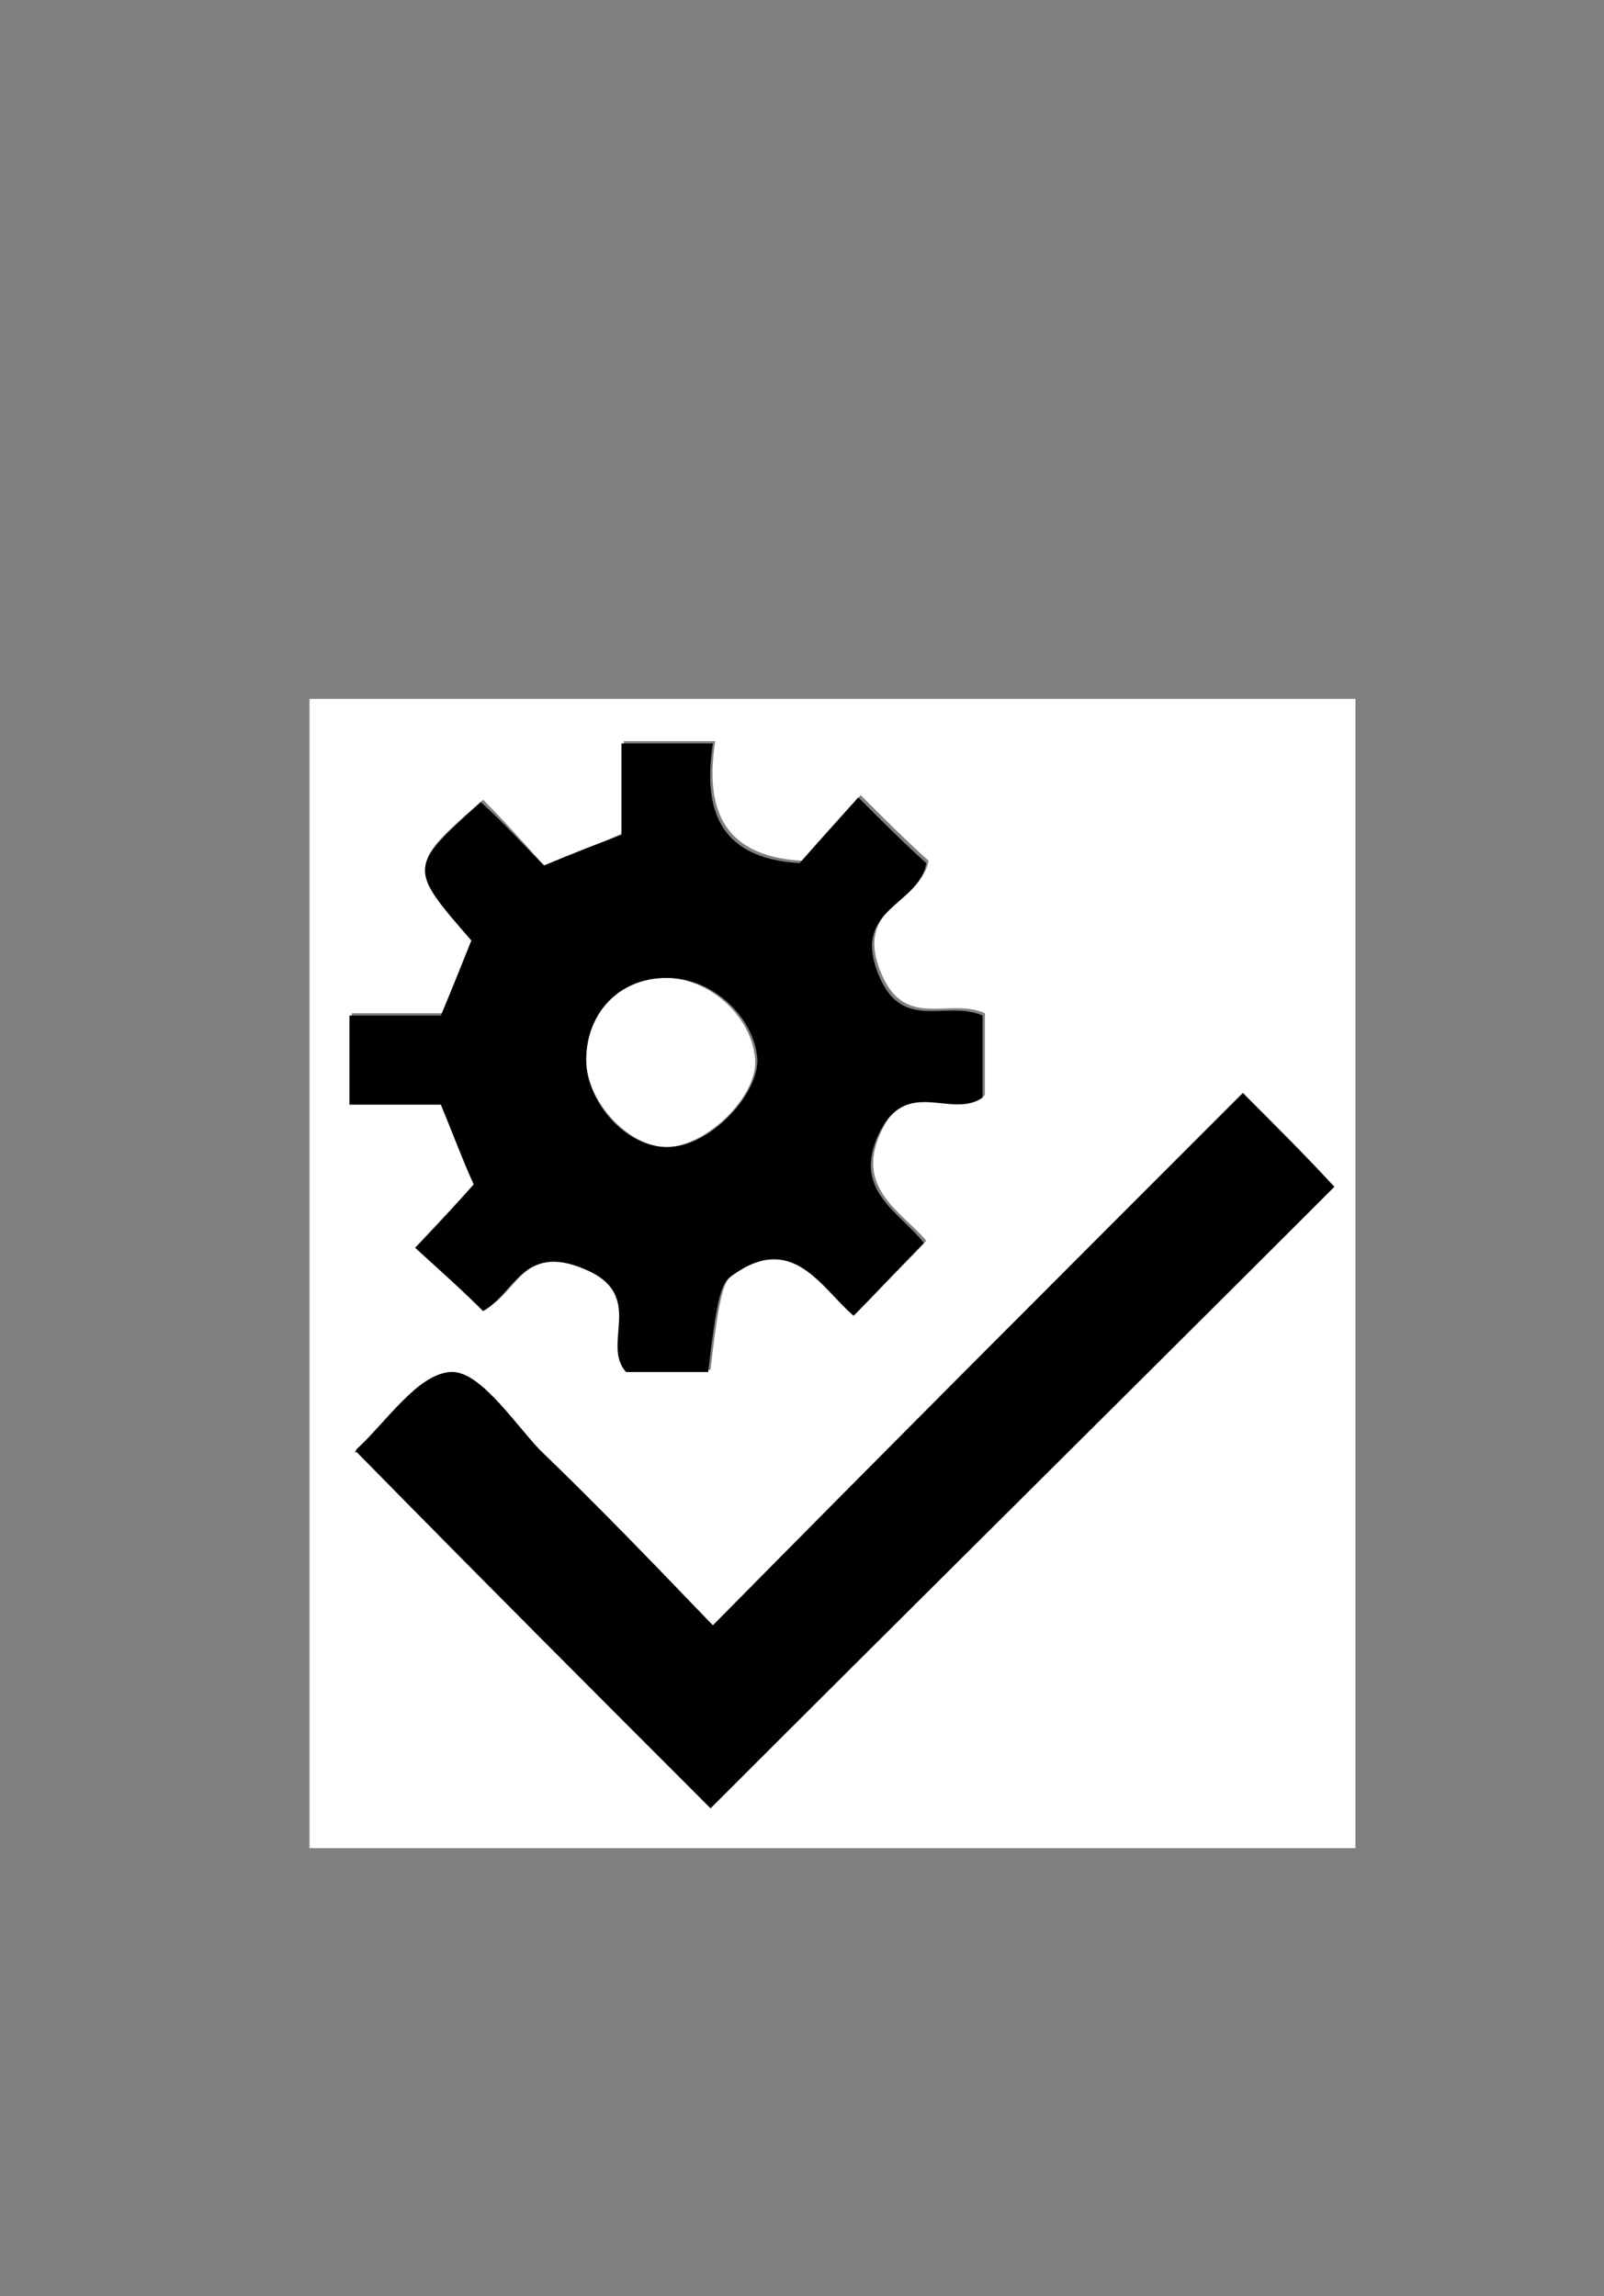 <?xml version="1.0" encoding="utf-8"?>
<!-- Generator: Adobe Illustrator 24.1.2, SVG Export Plug-In . SVG Version: 6.00 Build 0)  -->
<svg version="1.1" id="Layer_1" xmlns="http://www.w3.org/2000/svg" xmlns:xlink="http://www.w3.org/1999/xlink" x="0px" y="0px"
	 viewBox="0 0 68.4 97.9" style="enable-background:new 0 0 68.4 97.9;" xml:space="preserve">
<rect x="0" y="0" width="68.4" height="97.9" fill="#808080" stroke="none"/>
<style type="text/css">
	.st0{fill:#FFFFFF;}
</style>
<g>
	<g>
		<path class="st0" d="M57.8,78.8c-14.9,0-29.8,0-44.6,0c0-16.3,0-32.6,0-49c14.9,0,29.8,0,44.6,0C57.8,46.1,57.8,62.5,57.8,78.8z
			 M23.2,36.9c-0.9-1-1.7-1.9-2.6-2.8c-3.2,2.8-3.2,2.8-0.4,5.9c-0.4,1-0.8,2-1.3,3.2c-1.2,0-2.5,0-3.9,0c0,1.3,0,2.5,0,3.8
			c1.4,0,2.7,0,3.9,0c0.5,1.2,0.9,2.3,1.4,3.4c-0.8,0.9-1.7,1.8-2.5,2.7c1,1,2,1.8,2.9,2.7c1.4-0.7,1.7-2.9,4.3-1.8
			c2.7,1.1,0.7,3.2,1.8,4.4c1.2,0,2.4,0,3.5,0c0.4-3.5,0.6-3.8,1-4.1c2.6-1.9,3.7,0.5,5.2,1.7c1-1.1,2-2,3-3.1
			c-1.1-1.3-3.2-2.3-1.8-4.9c1.1-2.1,3-0.4,4.3-1.3c0-1.2,0-2.4,0-3.5c-1.6-0.7-3.5,0.8-4.5-1.9c-1-2.7,1.8-2.9,2.1-4.6
			c-0.9-0.8-1.8-1.7-2.9-2.8c-0.9,1-1.8,2.1-2.5,2.8c-3.6-0.2-4.1-2.5-3.7-5.1c-1.4,0-2.6,0-3.9,0c0,1.4,0,2.7,0,3.9
			C25.3,36.1,24.4,36.5,23.2,36.9z M30.3,77.1c8.9-8.9,17.8-17.7,26.6-26.5c-1.2-1.2-2.5-2.5-3.9-4c-7.5,7.5-15,15-22.6,22.7
			c-2.5-2.5-4.9-5-7.4-7.5c-1.2-1.2-2.6-3.3-3.8-3.3c-1.4,0.1-2.7,2.1-4,3.3c-0.1,0.1-0.1,0.2,0,0.1C20.3,67,25.4,72.1,30.3,77.1z"
			/>
		<path d="M23.2,36.9c1.2-0.5,2.2-0.9,3.3-1.3c0-1.2,0-2.5,0-3.9c1.3,0,2.5,0,3.9,0c-0.4,2.6,0.1,4.9,3.7,5.1
			c0.7-0.8,1.6-1.8,2.5-2.8c1.1,1.1,2,2,2.9,2.8c-0.3,1.8-3.1,1.9-2.1,4.6c1,2.7,2.9,1.2,4.5,1.9c0,1.1,0,2.3,0,3.5
			c-1.3,0.9-3.1-0.8-4.3,1.3c-1.4,2.6,0.7,3.5,1.8,4.9c-1,1-1.9,2-3,3.1c-1.4-1.2-2.6-3.6-5.2-1.7c-0.4,0.3-0.6,0.6-1,4.1
			c-1.2,0-2.3,0-3.5,0c-1.1-1.2,0.9-3.3-1.8-4.4c-2.6-1.1-3,1.1-4.3,1.8c-0.9-0.9-1.8-1.7-2.9-2.7c0.9-0.9,1.7-1.8,2.5-2.7
			c-0.5-1.1-0.9-2.2-1.4-3.4c-1.2,0-2.5,0-3.9,0c0-1.3,0-2.5,0-3.8c1.3,0,2.6,0,3.9,0c0.5-1.2,0.9-2.2,1.3-3.2
			c-2.7-3.1-2.7-3.1,0.4-5.9C21.5,35.1,22.3,36,23.2,36.9z M25,45.2c0,1.8,1.7,3.7,3.4,3.7c1.7,0.1,3.9-2.1,3.9-3.7
			c-0.1-1.8-1.9-3.5-3.8-3.5C26.4,41.7,25,43.2,25,45.2z"/>
		<path d="M30.3,77.1c-4.9-4.9-10-10-15.1-15.2c-0.1,0.1,0,0,0-0.1c1.3-1.2,2.6-3.2,4-3.3c1.2-0.1,2.6,2,3.8,3.3
			c2.5,2.4,4.9,4.9,7.4,7.5c7.6-7.7,15.1-15.2,22.6-22.7c1.5,1.5,2.8,2.8,3.9,4C48.1,59.4,39.2,68.2,30.3,77.1z"/>
		<path class="st0" d="M25,45.2c0-2,1.4-3.5,3.4-3.5c1.9,0,3.7,1.7,3.8,3.5c0.1,1.6-2.2,3.8-3.9,3.7C26.7,48.8,25,46.9,25,45.2z"/>
	</g>
</g>
</svg>
